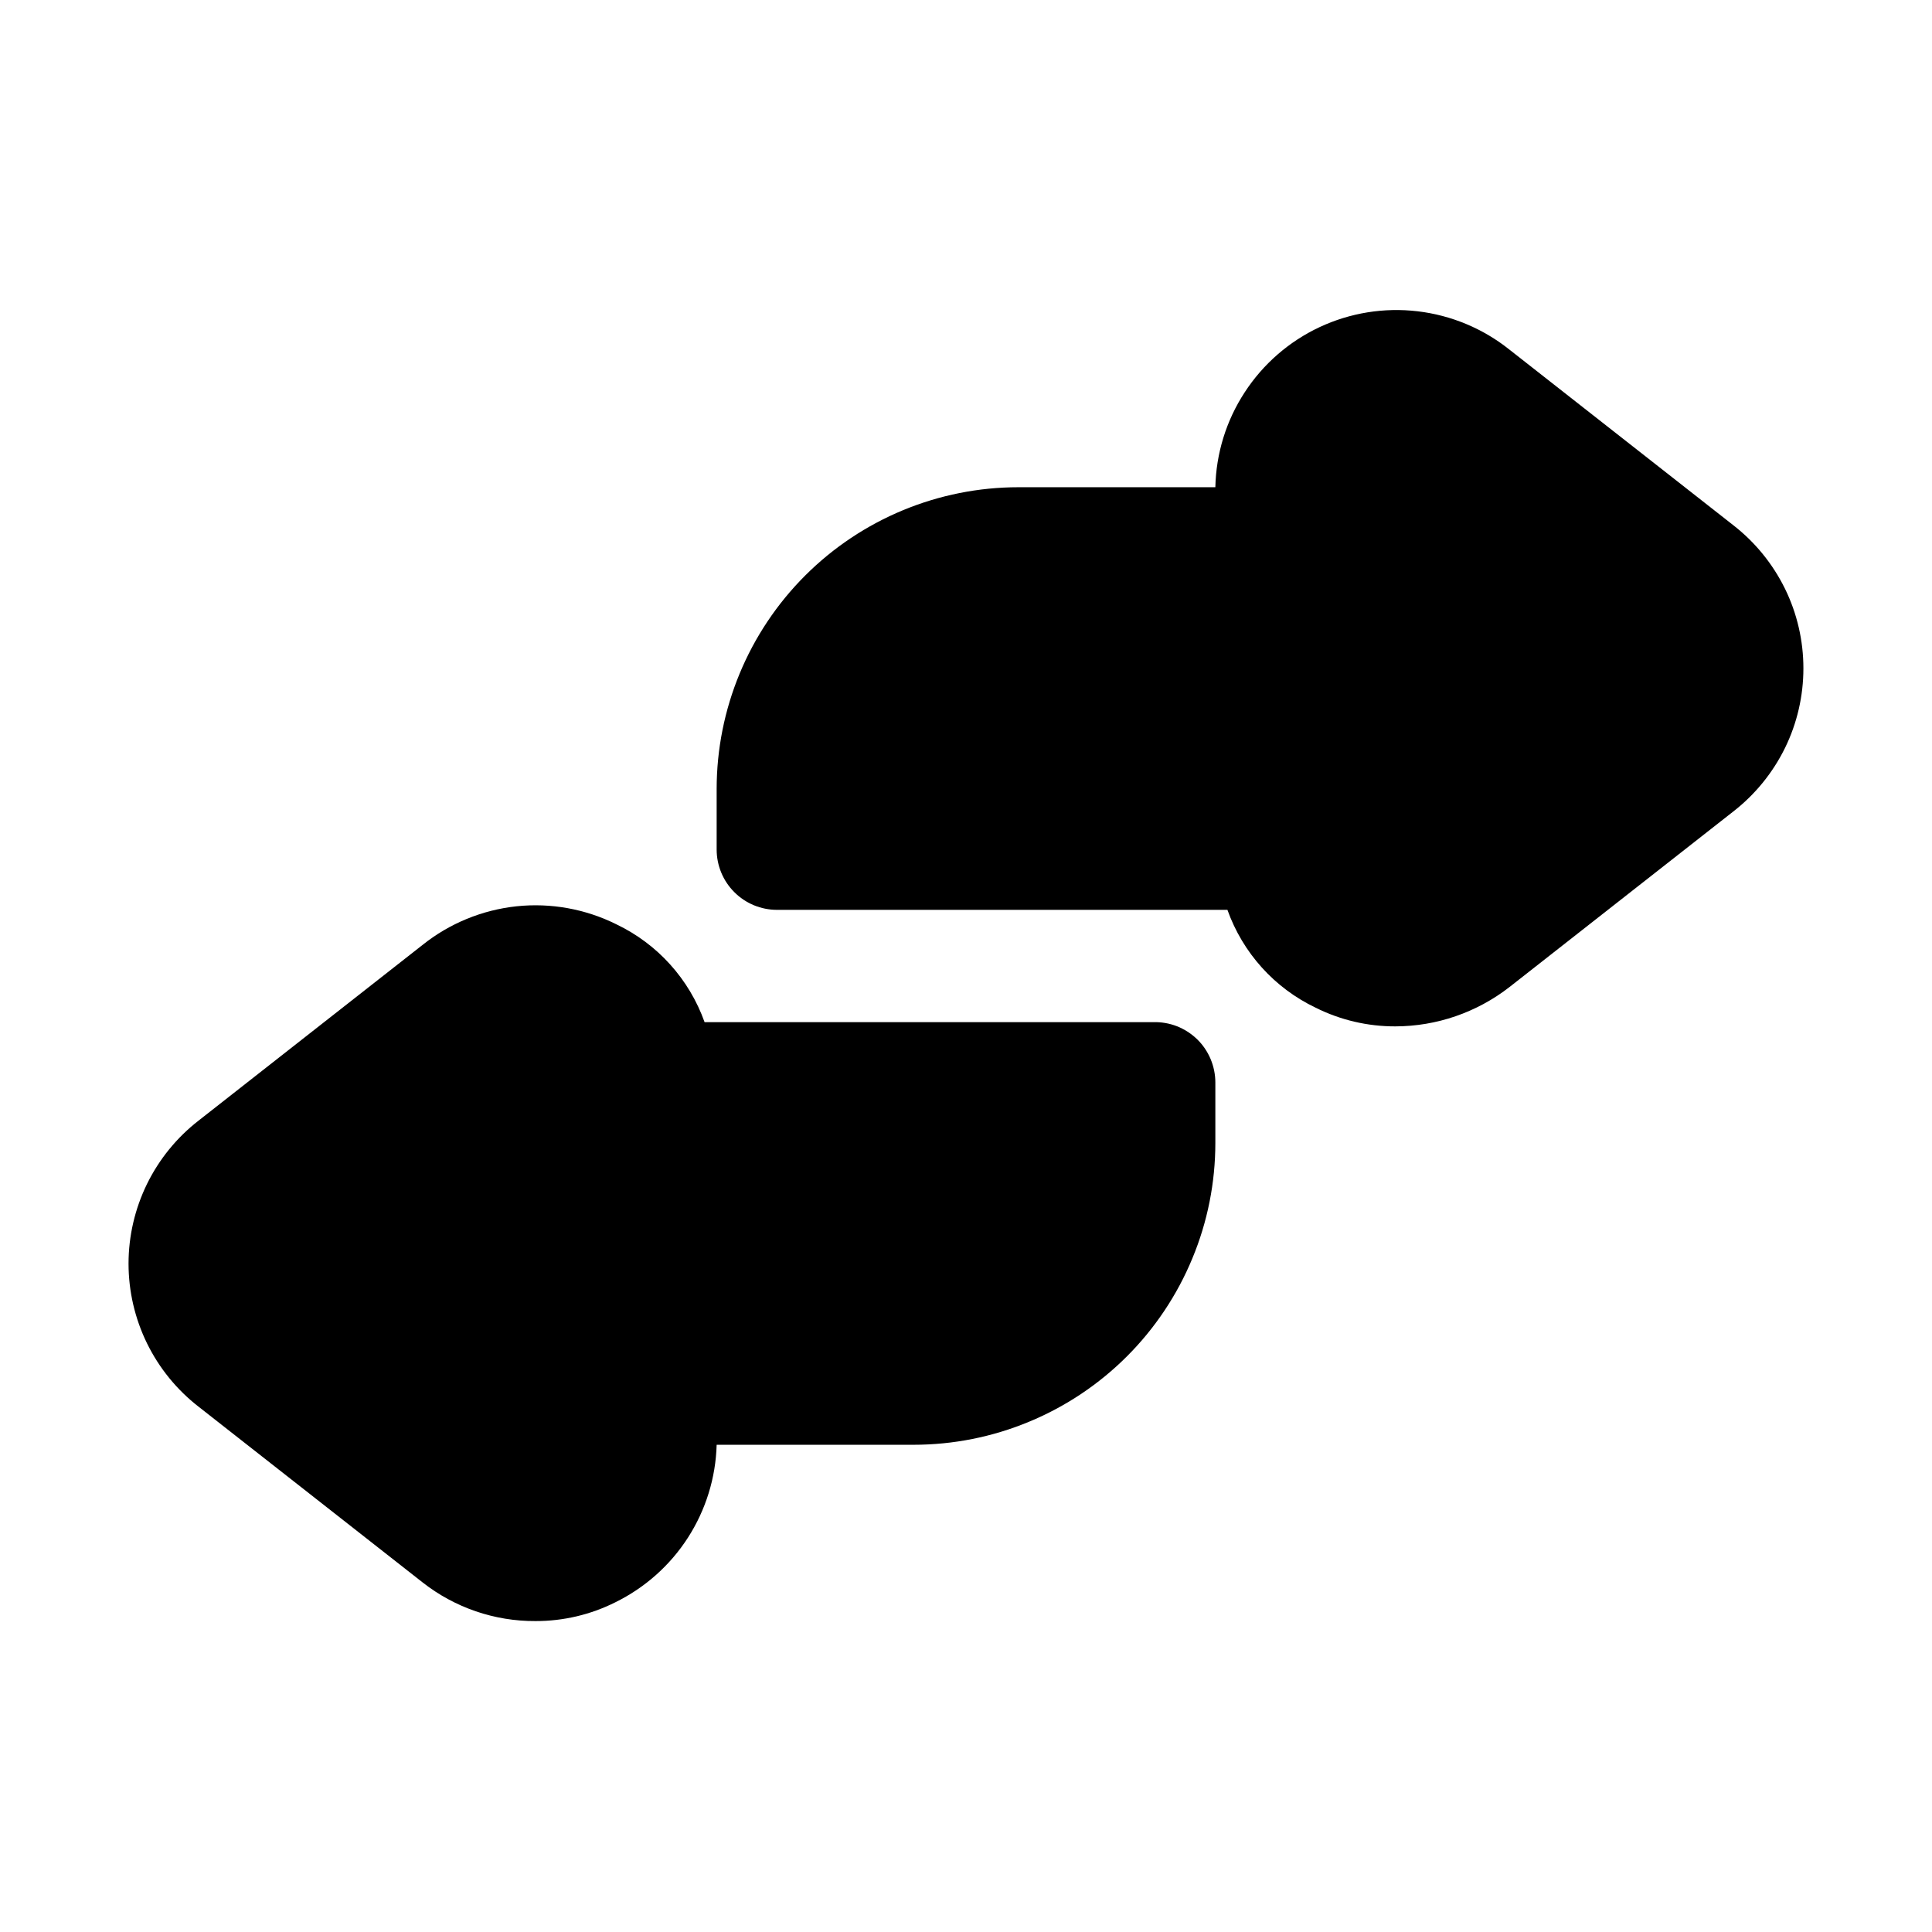 <svg width="32" height="32" viewBox="0 0 32 32" fill="none" xmlns="http://www.w3.org/2000/svg">
<path d="M20.13 17.93V18.93C20.13 19.587 20.001 20.237 19.749 20.843C19.498 21.45 19.13 22.001 18.666 22.465C18.201 22.93 17.65 23.298 17.043 23.549C16.437 23.801 15.787 23.93 15.13 23.93H11.87C11.855 24.477 11.69 25.009 11.394 25.469C11.098 25.929 10.681 26.299 10.19 26.54C9.78 26.745 9.328 26.851 8.87 26.85C8.192 26.854 7.533 26.628 7 26.21L3.29 23.3C2.929 23.02 2.636 22.66 2.435 22.25C2.234 21.839 2.129 21.387 2.129 20.93C2.129 20.473 2.234 20.021 2.435 19.61C2.636 19.2 2.929 18.84 3.29 18.56L7 15.65C7.447 15.293 7.987 15.072 8.555 15.011C9.124 14.951 9.698 15.055 10.21 15.31C10.892 15.636 11.416 16.218 11.67 16.93H19.1C19.234 16.926 19.367 16.949 19.492 16.997C19.617 17.046 19.73 17.119 19.827 17.212C19.923 17.305 19.999 17.417 20.051 17.54C20.103 17.664 20.13 17.796 20.13 17.93Z" fill="black"/>
<path d="M29.87 11.07C29.87 11.527 29.766 11.979 29.565 12.389C29.363 12.8 29.071 13.159 28.71 13.44L25 16.35C24.459 16.77 23.795 16.999 23.11 17C22.652 17.001 22.2 16.895 21.79 16.69C21.108 16.364 20.584 15.782 20.33 15.07H12.87C12.605 15.07 12.35 14.965 12.163 14.777C11.975 14.59 11.87 14.335 11.87 14.07V13.07C11.87 11.744 12.397 10.472 13.335 9.534C14.272 8.597 15.544 8.07 16.87 8.07H20.13C20.142 7.511 20.31 6.966 20.616 6.498C20.921 6.029 21.351 5.655 21.857 5.418C22.364 5.181 22.926 5.09 23.482 5.156C24.037 5.222 24.563 5.441 25 5.79L28.71 8.7C29.071 8.981 29.363 9.34 29.565 9.751C29.766 10.161 29.87 10.613 29.87 11.07Z" fill="black"/>
</svg>
